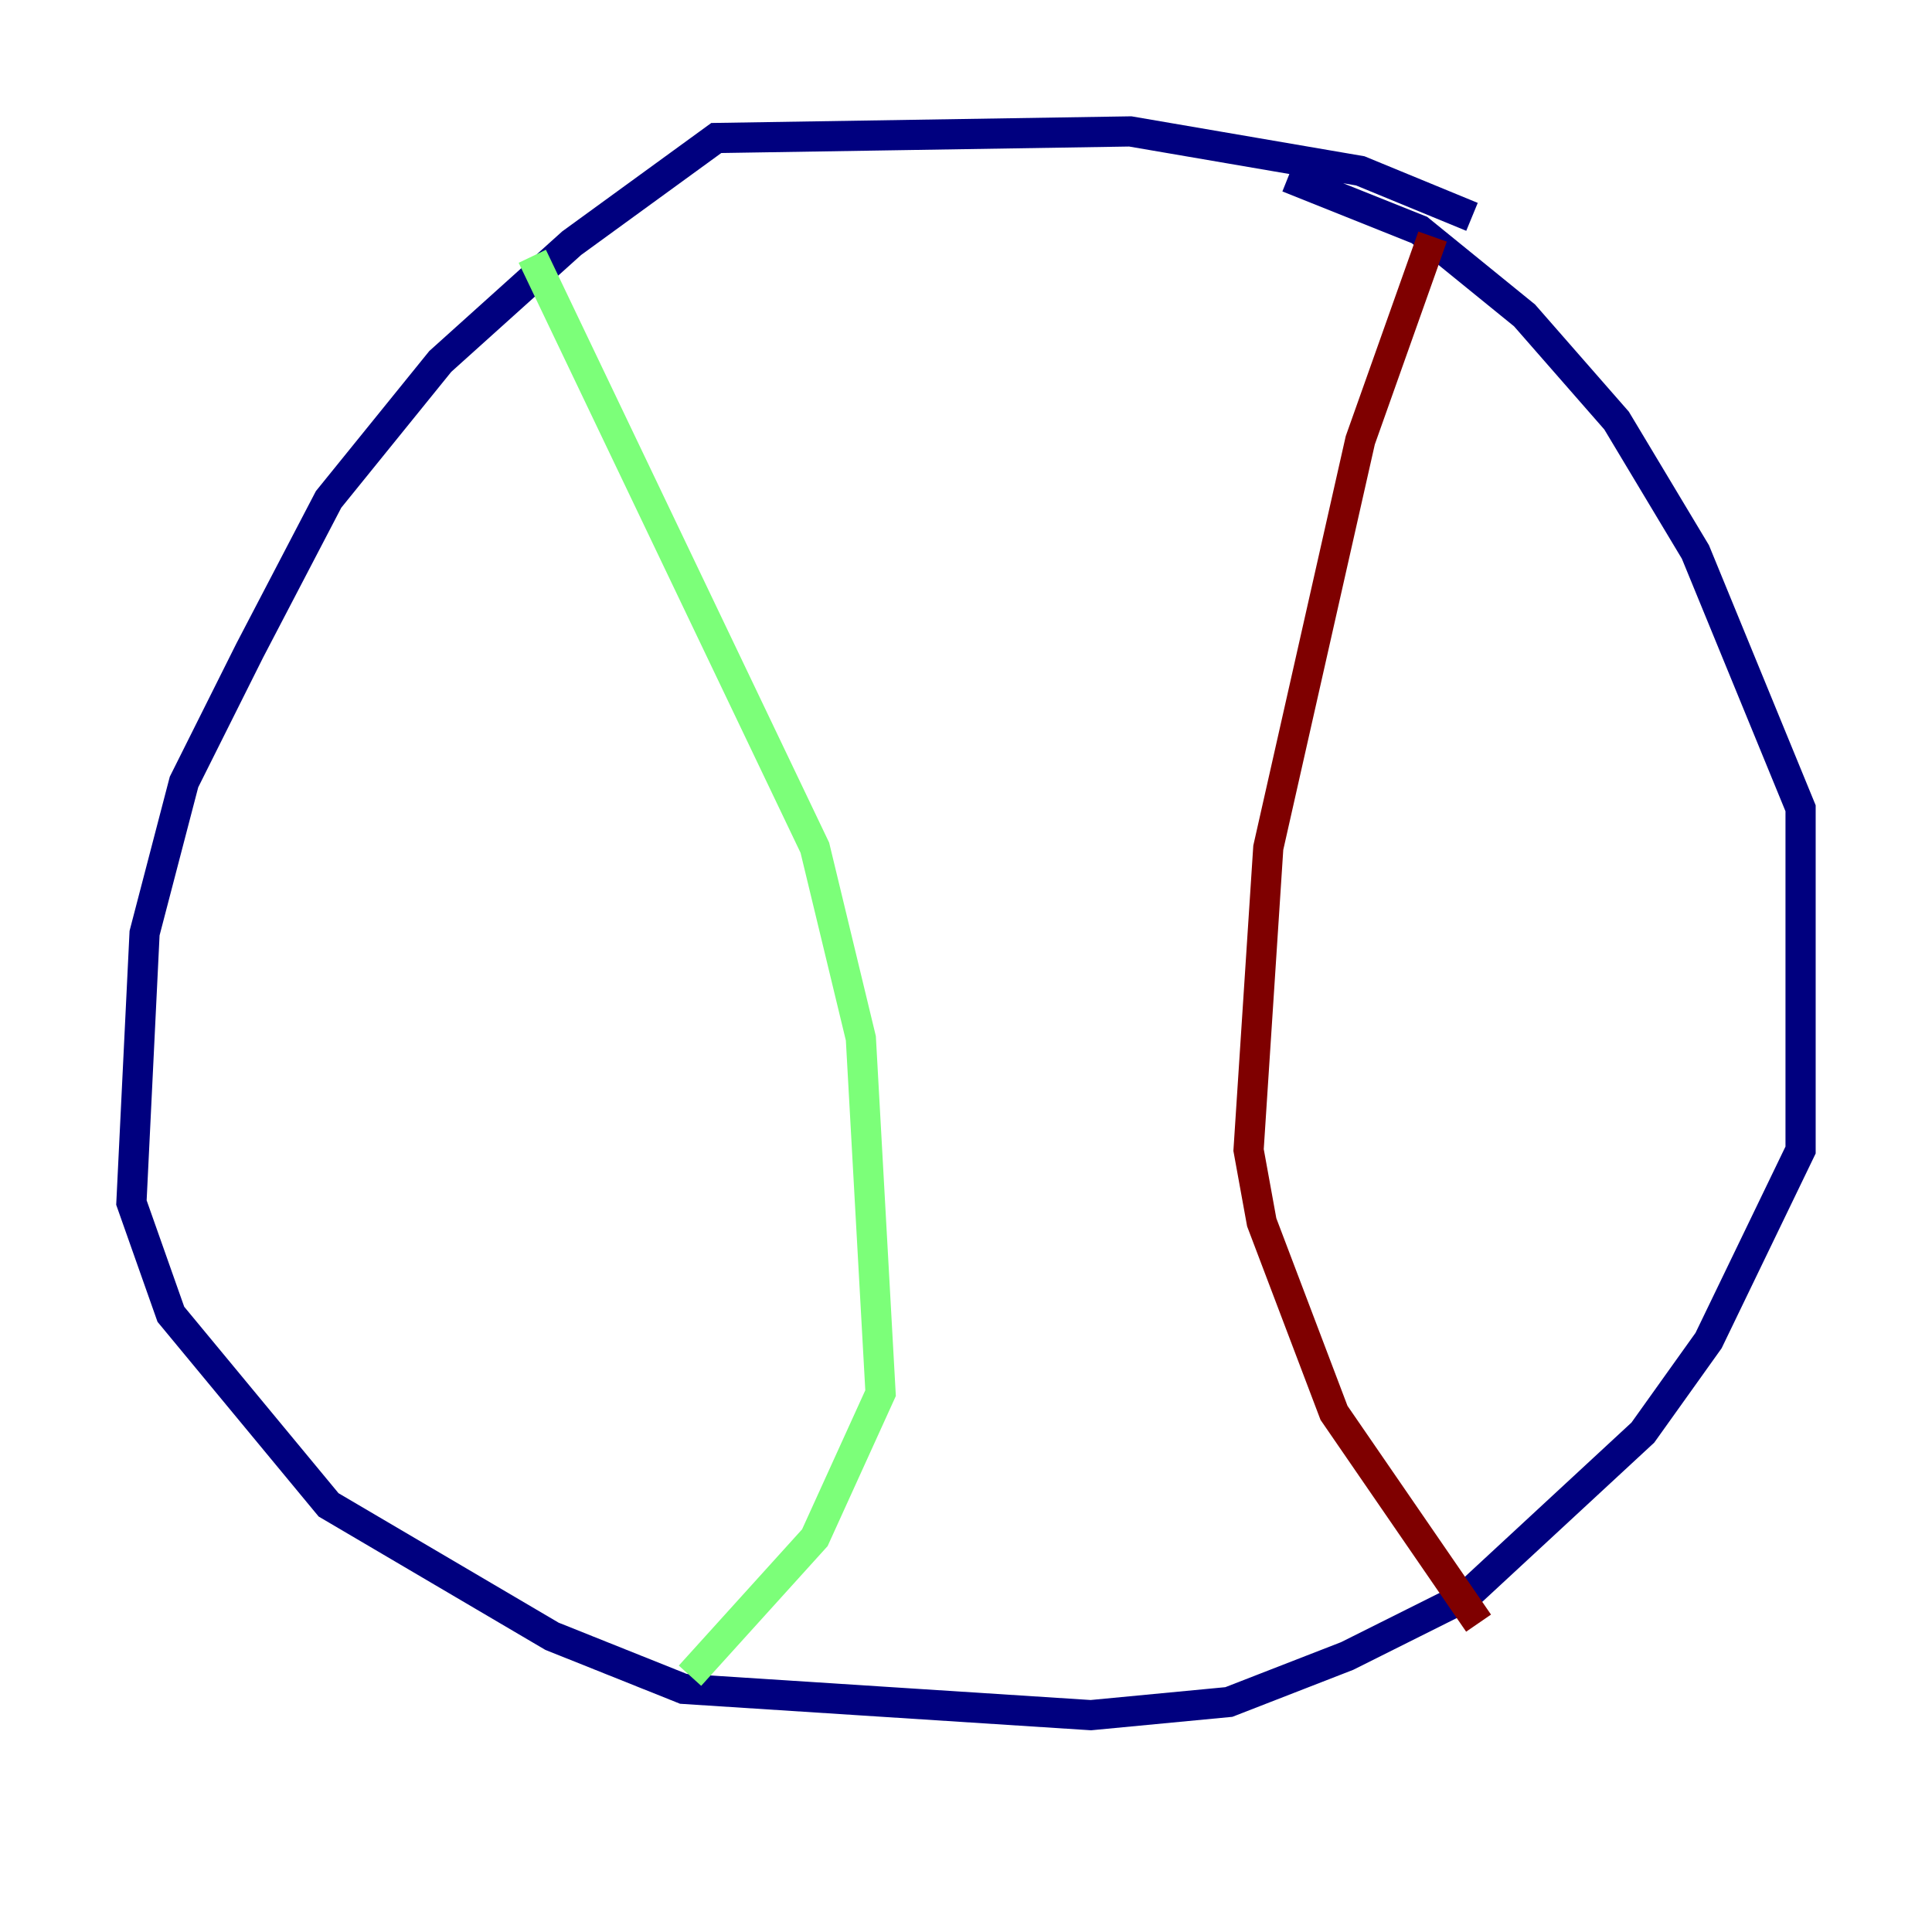 <?xml version="1.0" encoding="utf-8" ?>
<svg baseProfile="tiny" height="128" version="1.2" viewBox="0,0,128,128" width="128" xmlns="http://www.w3.org/2000/svg" xmlns:ev="http://www.w3.org/2001/xml-events" xmlns:xlink="http://www.w3.org/1999/xlink"><defs /><polyline fill="none" points="97.524,14.367 90.122,11.32 74.884,8.707 47.456,9.143 37.878,16.109 29.17,23.946 21.769,33.088 16.544,43.102 12.191,51.809 9.578,61.823 8.707,79.674 11.32,87.075 21.769,99.701 36.571,108.408 45.279,111.891 72.272,113.633 81.415,112.762 89.252,109.714 97.088,105.796 108.844,94.912 113.197,88.816 119.293,76.191 119.293,53.551 112.326,36.571 107.102,27.864 101.007,20.898 94.041,15.238 85.333,11.755" stroke="#00007f" stroke-width="2" /><polyline fill="none" points="35.265,16.98 53.986,56.163 57.034,68.789 58.34,92.299 53.986,101.878 45.714,111.02" stroke="#7cff79" stroke-width="2" /><polyline fill="none" points="94.912,15.674 90.122,29.17 84.027,56.163 82.721,76.191 83.592,80.98 88.381,93.605 97.959,107.537" stroke="#7f0000" stroke-width="2" /></svg>